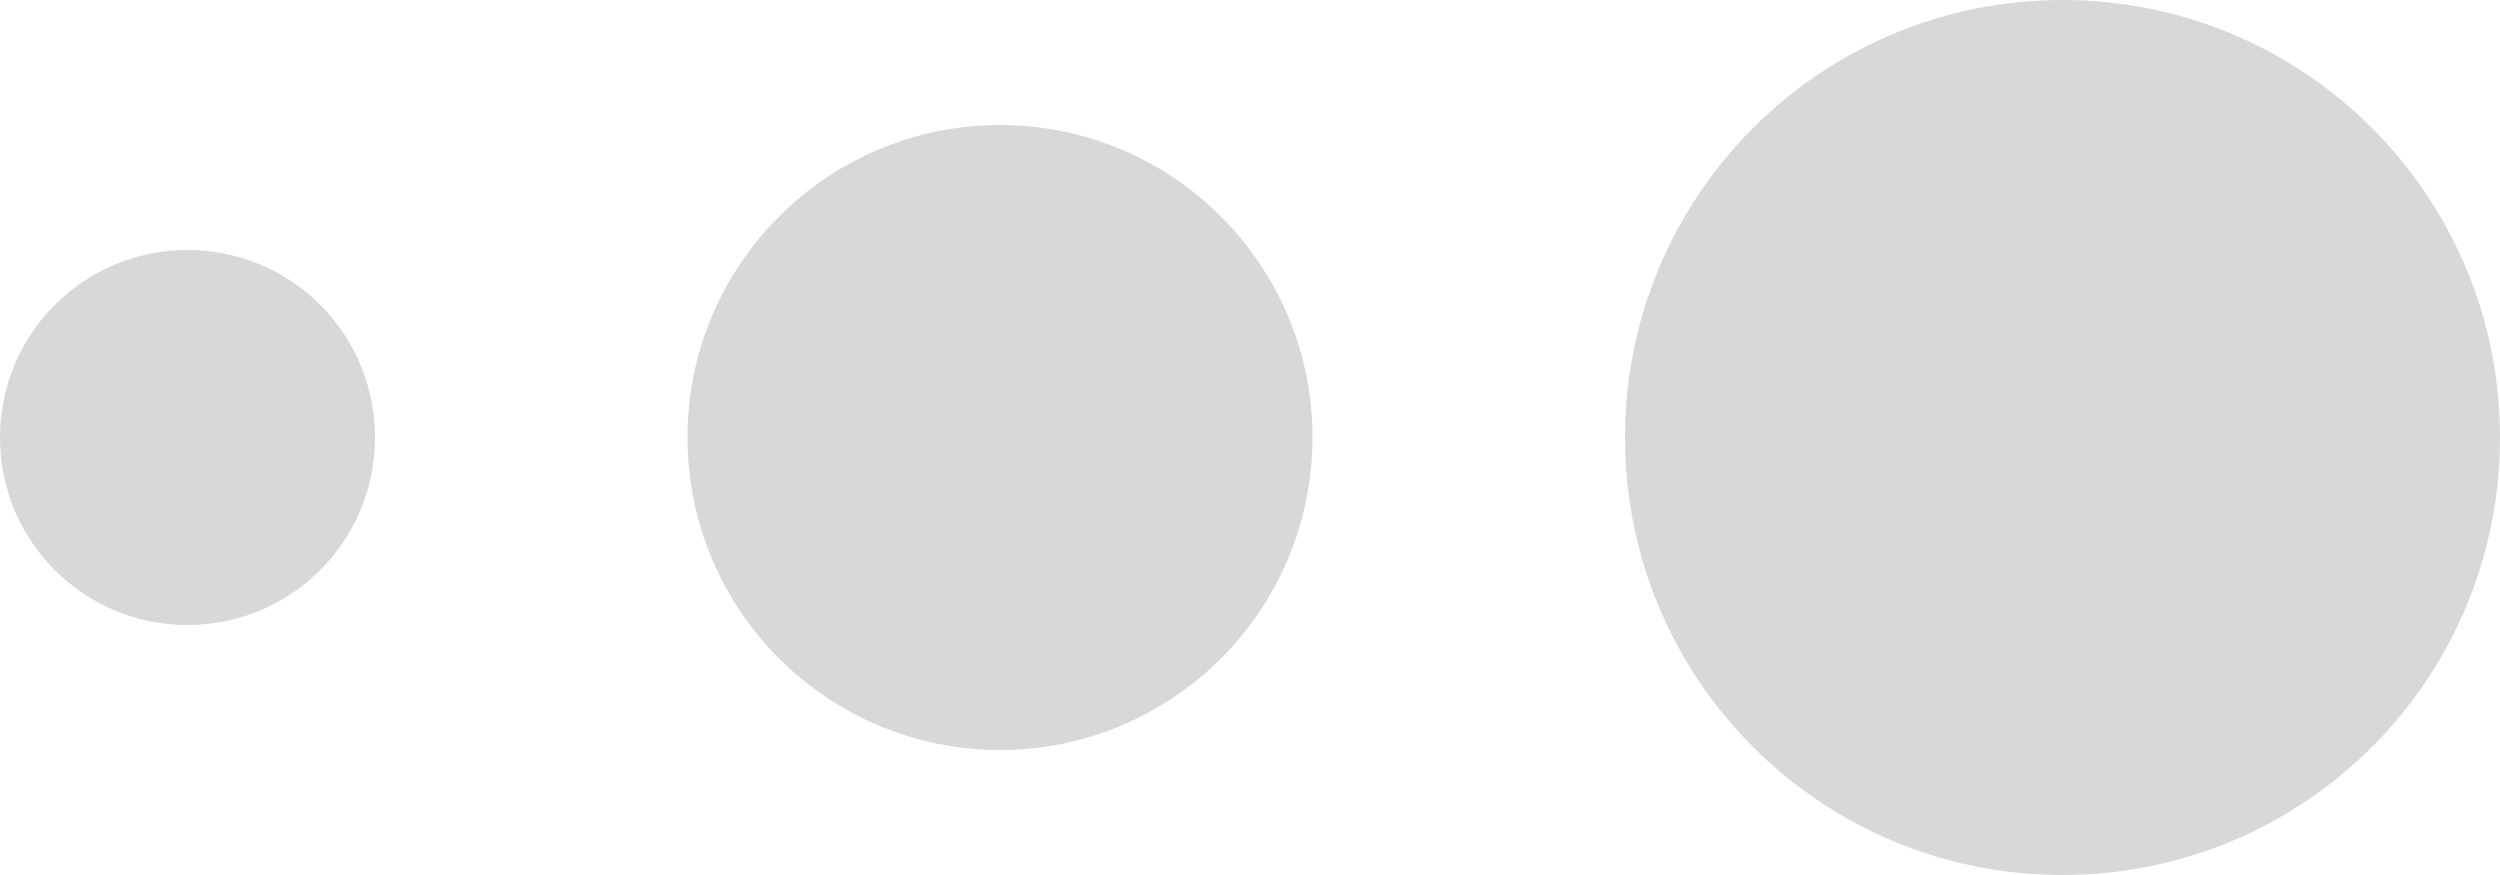 <?xml version="1.0" encoding="utf-8"?>
<svg xmlns="http://www.w3.org/2000/svg"
	xmlns:xlink="http://www.w3.org/1999/xlink"
	width="40px" height="14px" viewBox="0 0 40 14">
<path fillRule="evenodd" d="M 33 14C 29.13 14 26 10.87 26 7 26 3.13 29.13-0 33-0 36.87-0 40 3.13 40 7 40 10.87 36.87 14 33 14ZM 16 12C 13.24 12 11 9.76 11 7 11 4.24 13.24 2 16 2 18.76 2 21 4.24 21 7 21 9.76 18.76 12 16 12ZM 3 10C 1.34 10-0 8.66-0 7-0 5.34 1.34 4 3 4 4.66 4 6 5.34 6 7 6 8.66 4.66 10 3 10Z" fill="rgb(54,61,65)" opacity="0.20"/></svg>